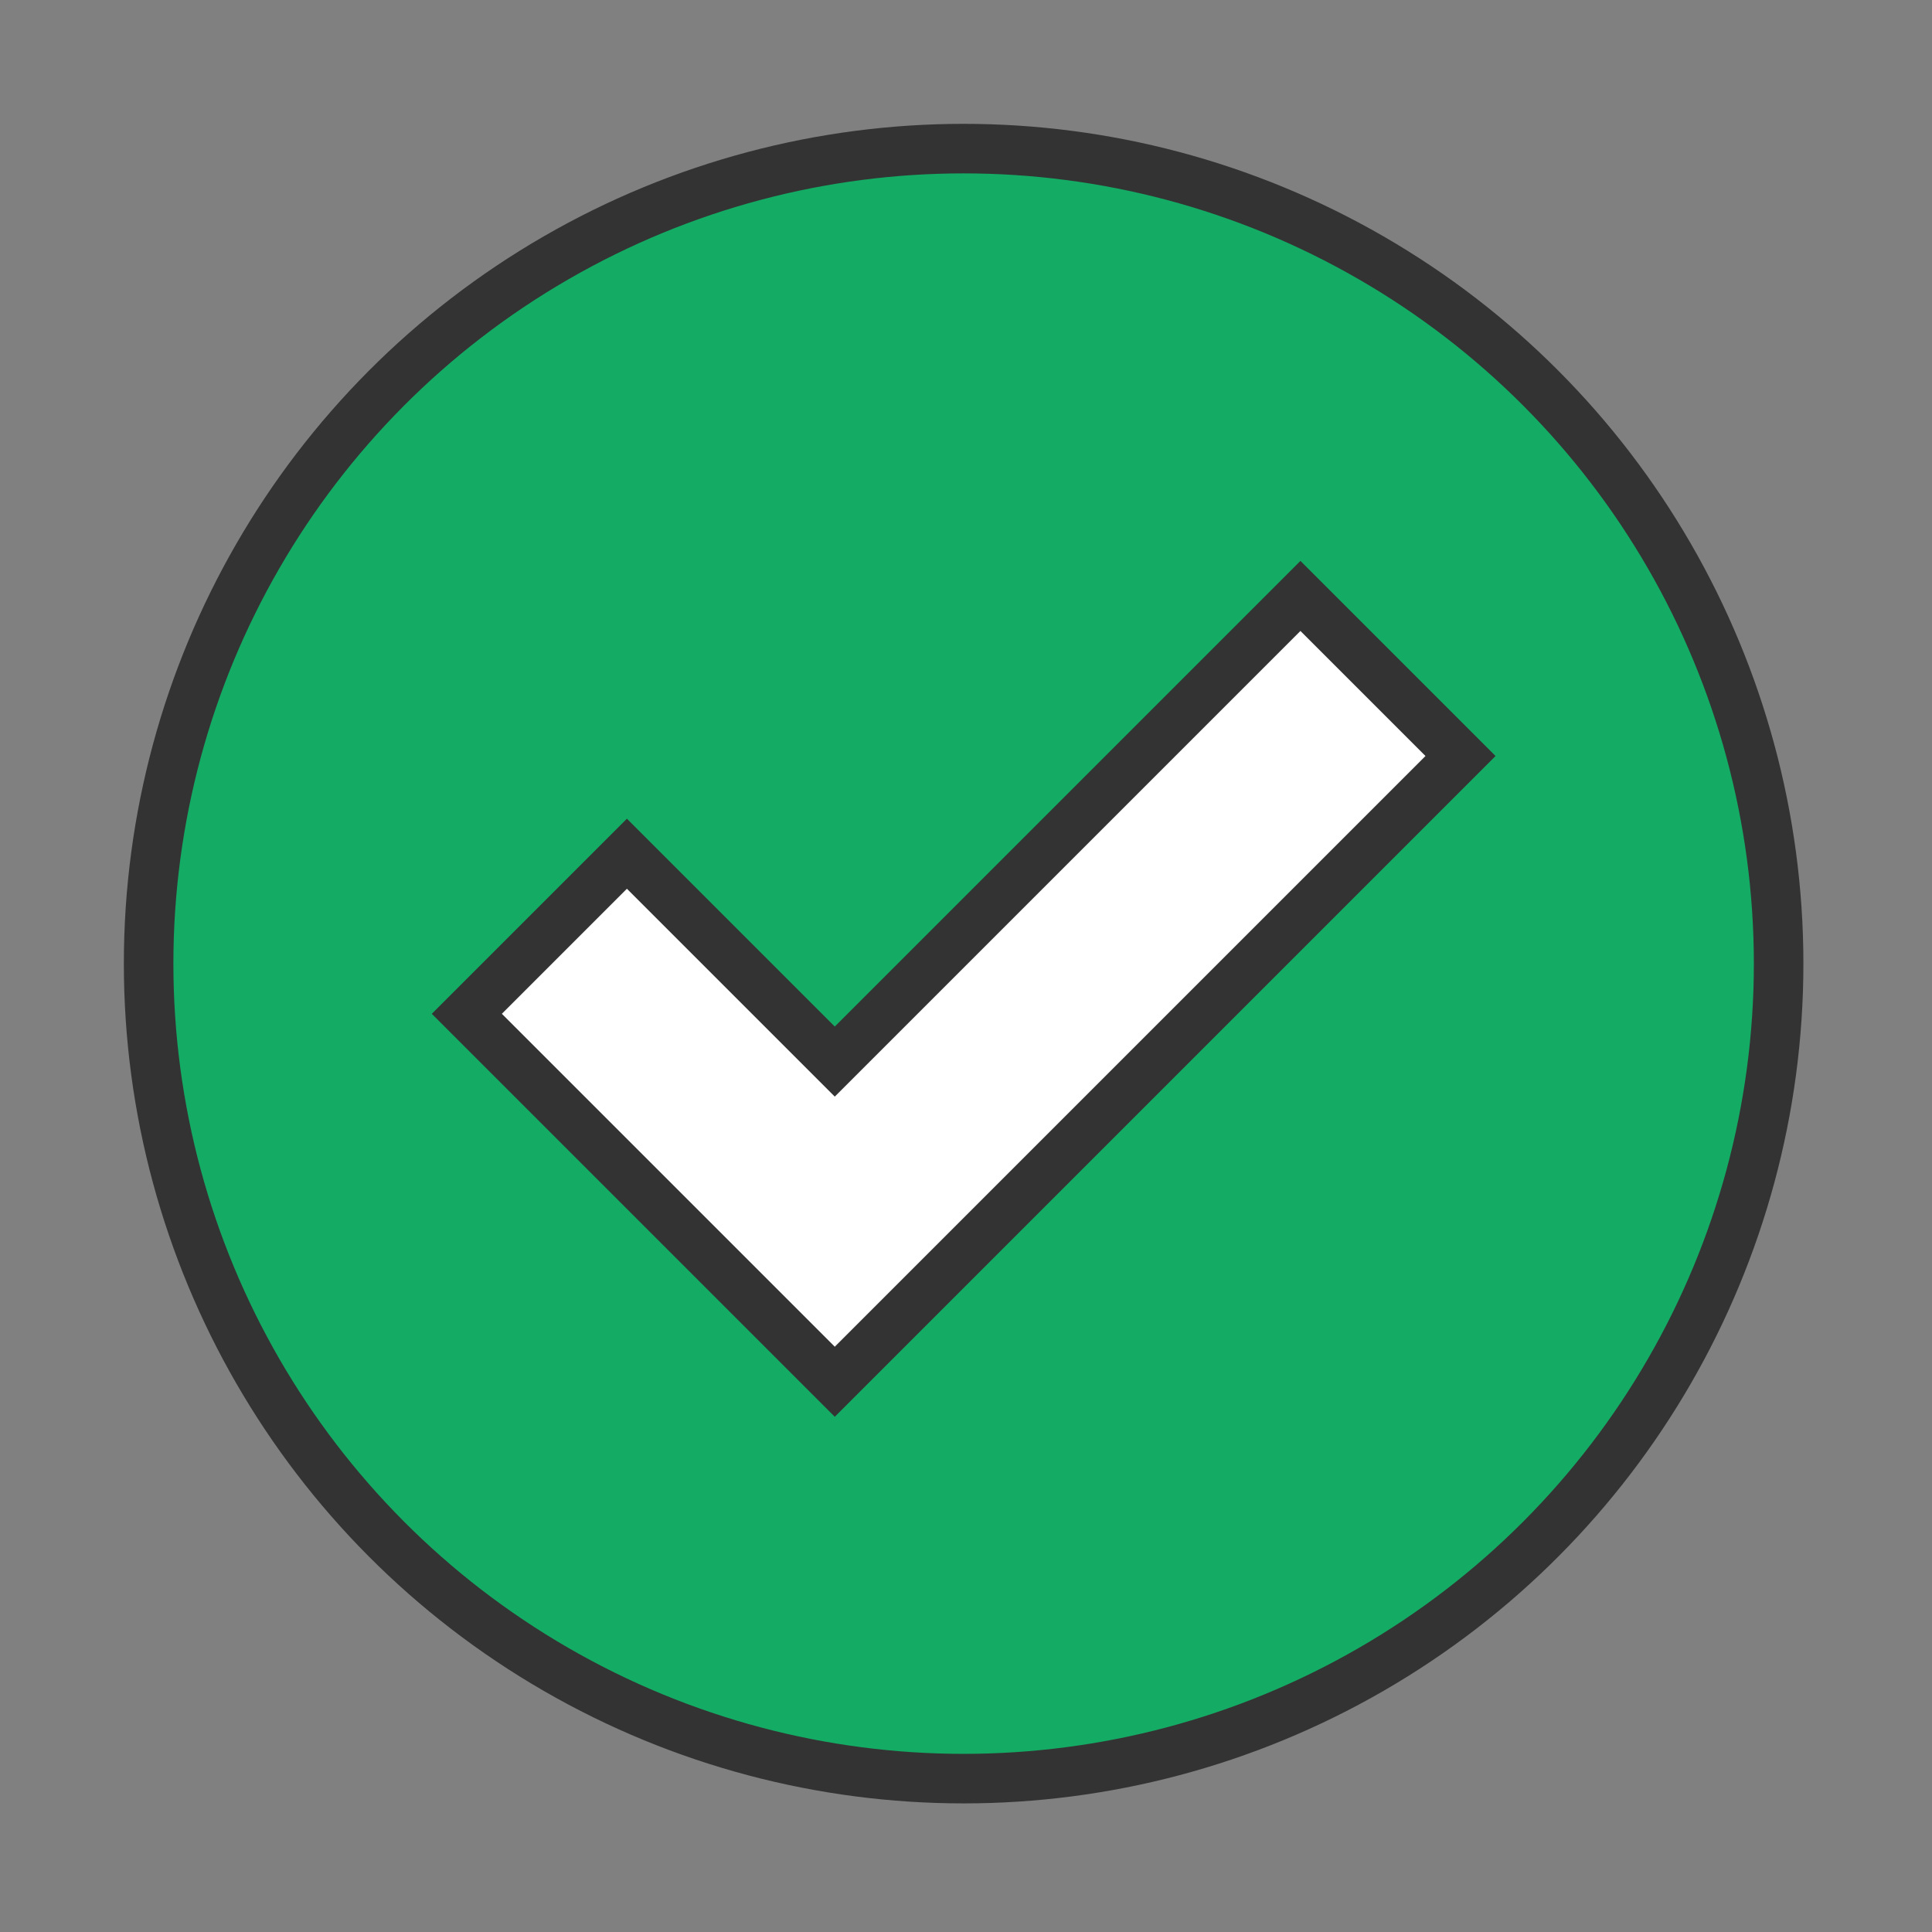 <svg xmlns="http://www.w3.org/2000/svg" width="78" height="78" viewBox="0 0 78 78">
  <rect x="0" y="0" width="78" height="78" fill="#808080" stroke="none"/>
  <g id="组_4541" data-name="组 4541" transform="translate(-918 -454)">
    <g id="组_4540" data-name="组 4540" transform="translate(458.729 -1544.153)">
      <circle id="椭圆_506" data-name="椭圆 506" cx="32.904" cy="32.904" r="32.904" transform="translate(465.271 2004.153)" fill="#14ab64" stroke="#333" stroke-linecap="round" stroke-miterlimit="10" stroke-width="2"/>
      <path id="路径_1743" data-name="路径 1743" d="M545.017,2068.958l-18.8,18.8-8.392-8.392-6.463,6.463,8.392,8.392,6.463,6.463,6.463-6.463,18.8-18.8Z" transform="translate(-33.244 -46.746)" fill="#fff" stroke="#333" stroke-linecap="round" stroke-miterlimit="10" stroke-width="2"/>
    </g>
    <rect id="矩形_1194" data-name="矩形 1194" width="78" height="78" transform="translate(918 454)" fill="none"/>
  </g>
</svg>
